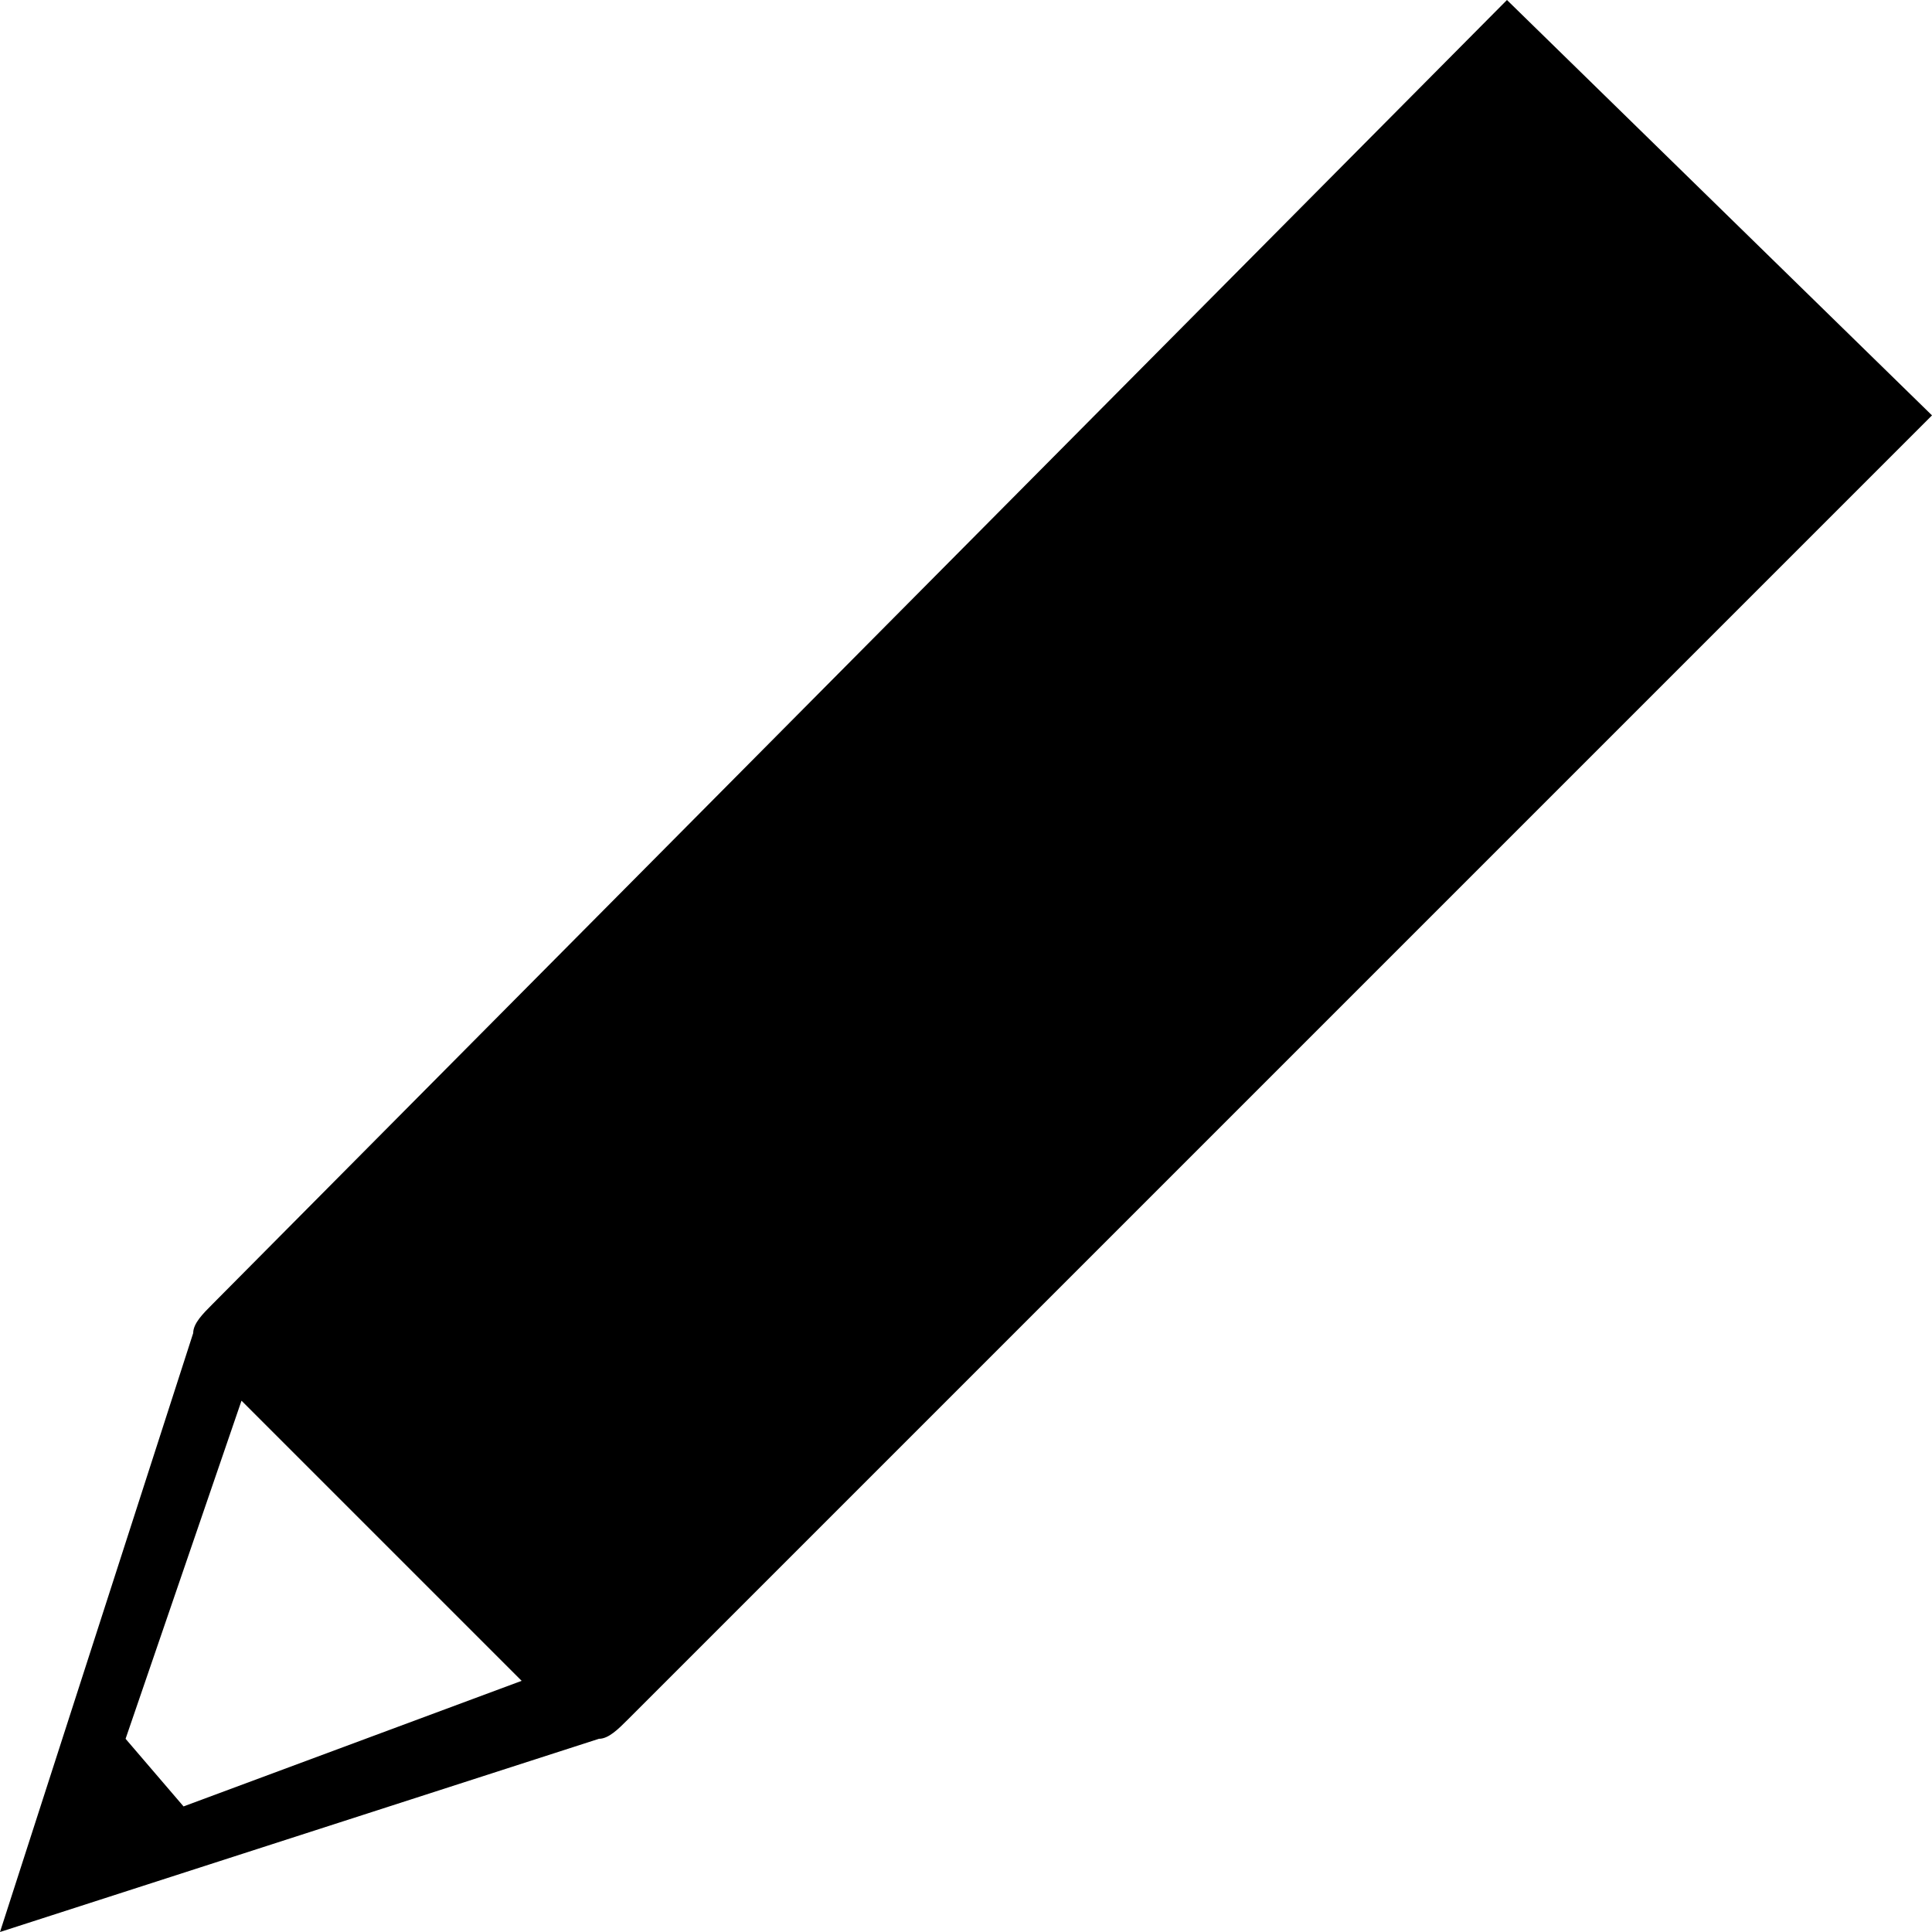 <svg width="20" height="20" viewBox="0 0 20 20" fill="none" xmlns="http://www.w3.org/2000/svg">
<path d="M20 4.3L15.6 0L2.2 13.5C2.1 13.6 2 13.7 2 13.8L0 20L6.2 18C6.3 18 6.4 17.9 6.5 17.8L16.8 7.5L20 4.3ZM1.9 18.7L1.3 18L2.5 14.5L5.4 17.4L1.9 18.7Z" fill="black"/>
</svg>
